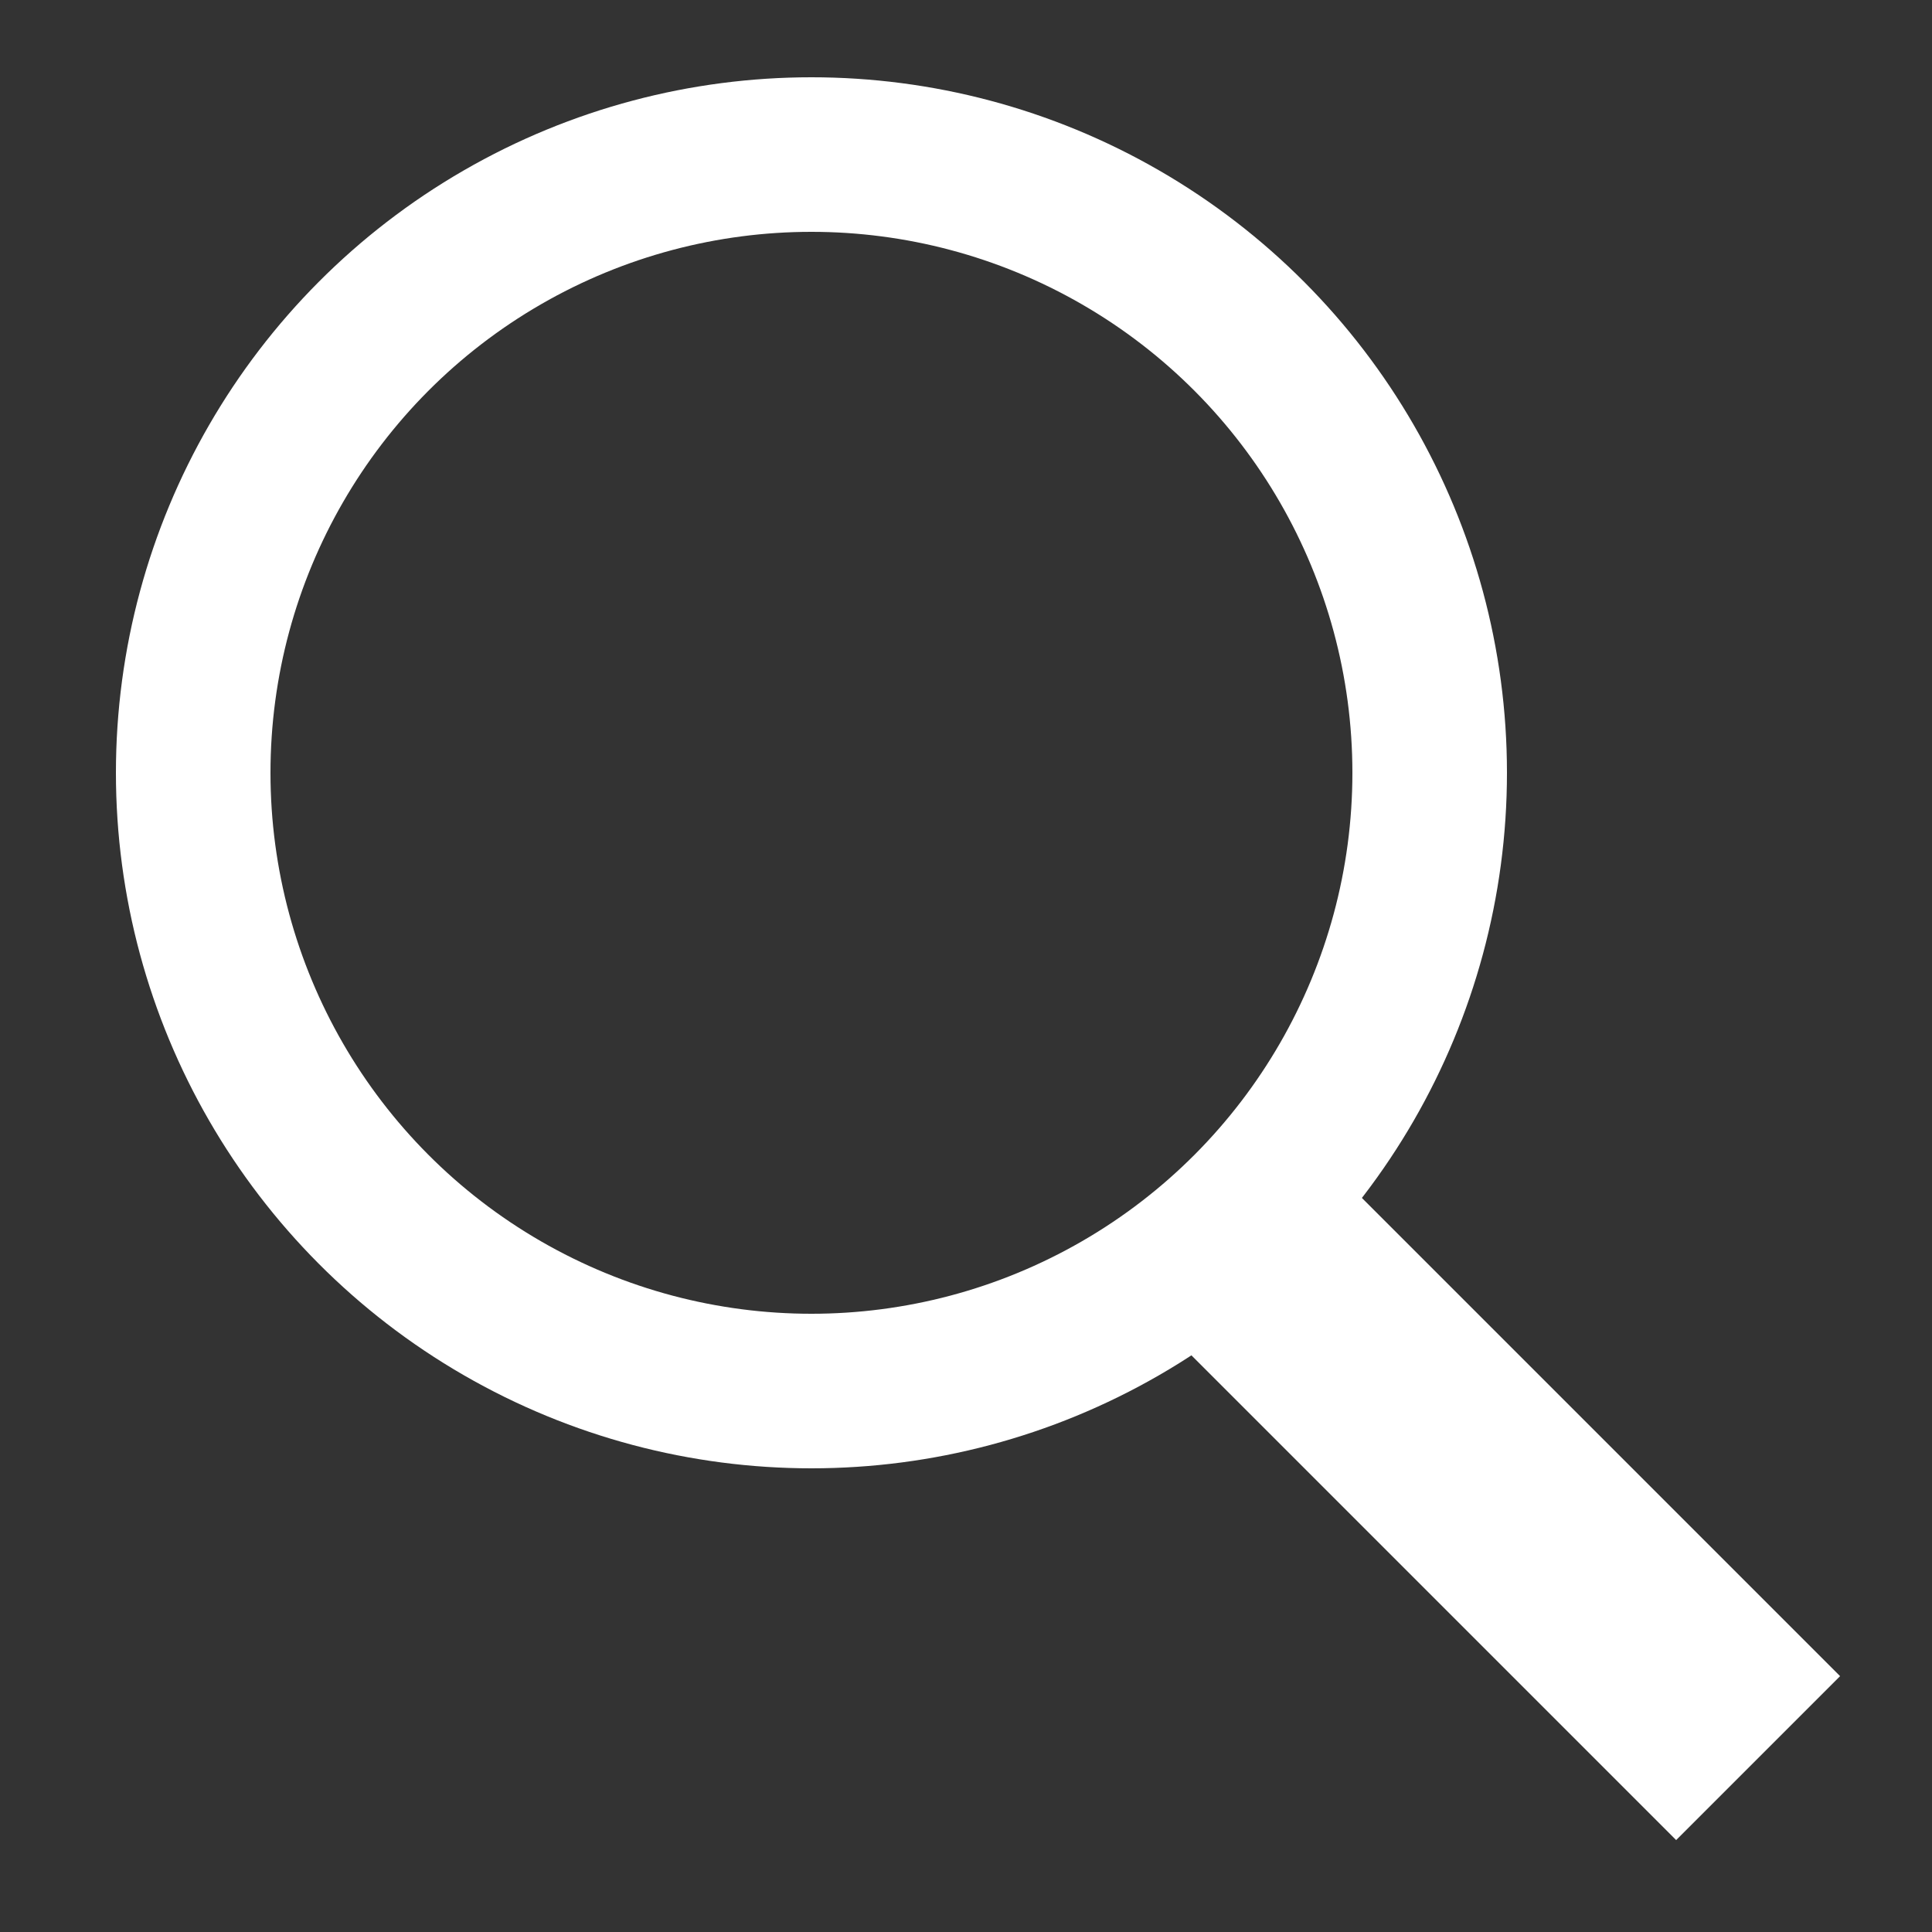 <?xml version="1.0" encoding="utf-8"?><!-- Generator: Adobe Illustrator 16.0.0, SVG Export Plug-In . SVG Version: 6.00 Build 0)  --><!DOCTYPE svg PUBLIC
        "-//W3C//DTD SVG 1.1//EN" "http://www.w3.org/Graphics/SVG/1.1/DTD/svg11.dtd">
<svg xmlns="http://www.w3.org/2000/svg" viewBox="0 0 50 50" width="50px"
     height="50px">
    <rect x="0" y="0" width="50" height="50" fill="#333333" stroke="none"/>
    <circle fill="none" stroke="#fff" stroke-width="4" stroke-linecap="round" stroke-miterlimit="10" cx="21" cy="20"
            r="16"/>
    <line fill="none" stroke="#fff" stroke-width="6" stroke-miterlimit="10" x1="32.229" y1="32.229" x2="45.5"
          y2="45.5"/>
</svg>
